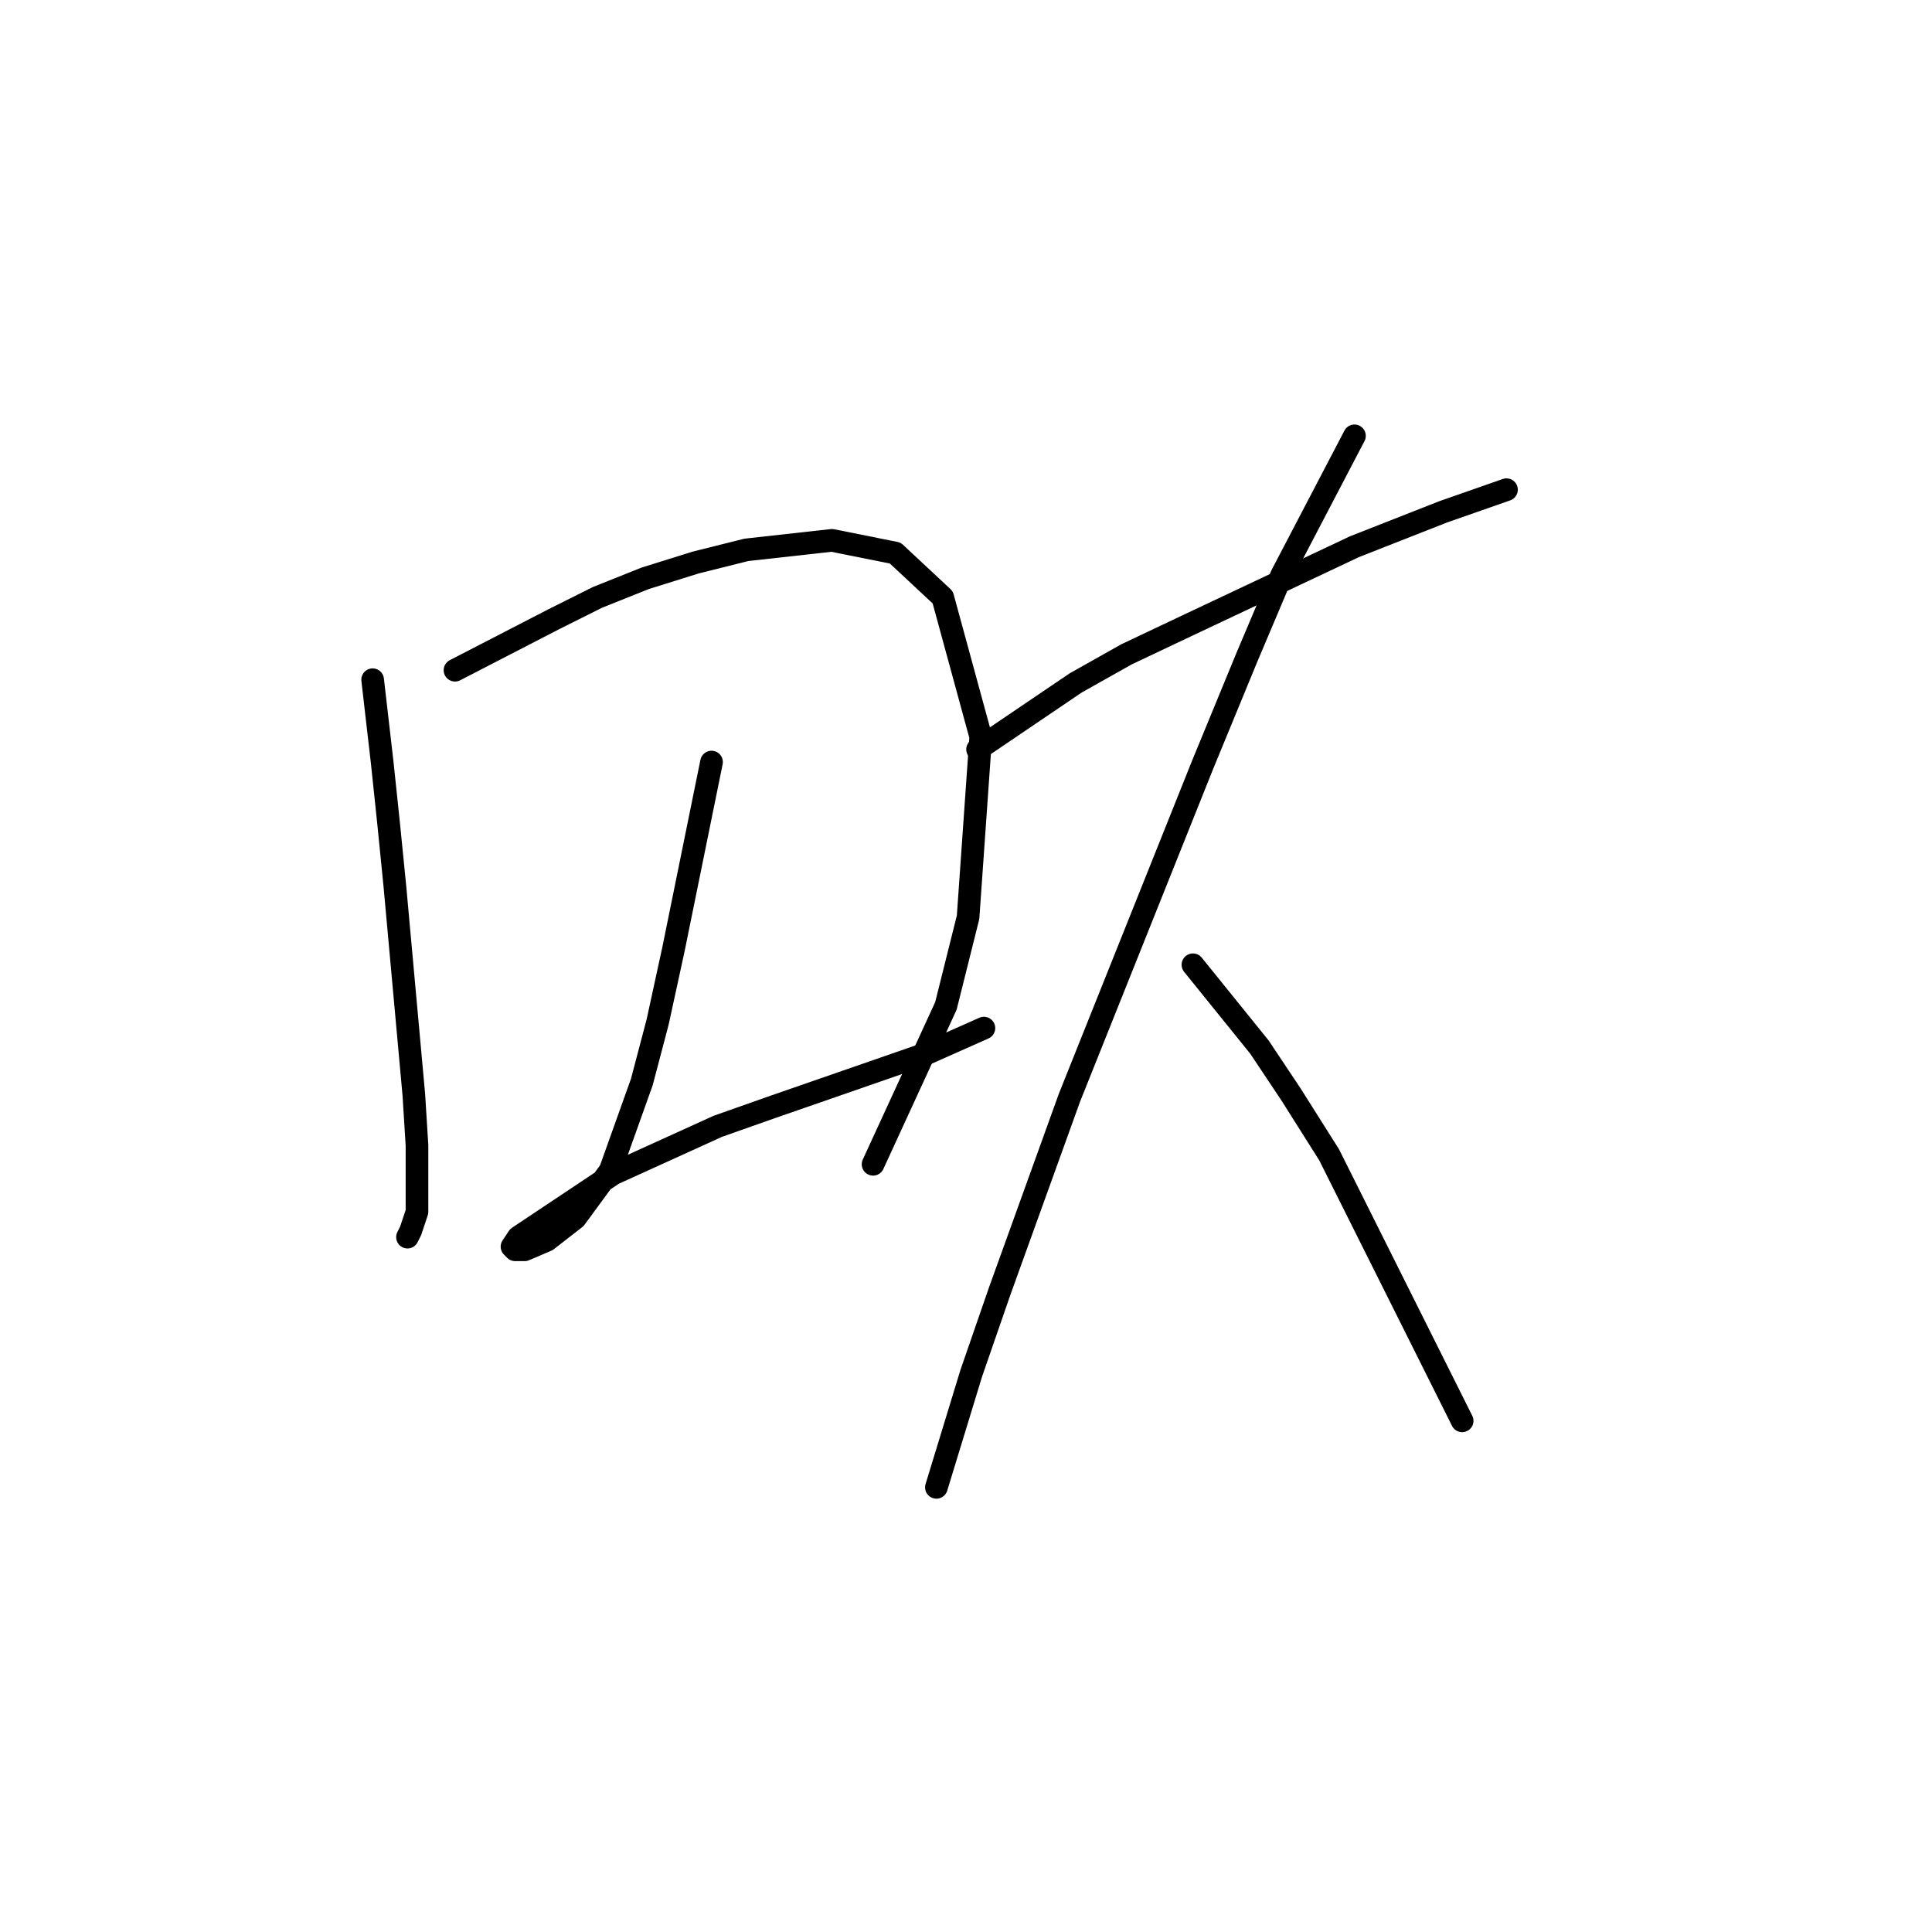 <?xml version="1.0" standalone="no"?>
    <svg width="256" height="256" xmlns="http://www.w3.org/2000/svg" version="1.1">
    <polyline stroke="black" stroke-width="3" stroke-linecap="round" fill="transparent" stroke-linejoin="round" points="49.377 90.066 50.636 100.977 51.476 108.951 52.315 117.344 54.833 145.042 55.253 151.757 55.253 160.57 54.413 163.088 53.994 163.927 53.994 163.927 " />
        <polyline stroke="black" stroke-width="3" stroke-linecap="round" fill="transparent" stroke-linejoin="round" points="60.289 88.807 73.298 82.092 79.174 79.154 85.469 76.636 92.183 74.538 98.898 72.859 110.229 71.6 118.622 73.279 124.917 79.154 129.953 97.62 128.275 121.541 125.337 133.291 115.685 154.275 115.685 154.275 " />
        <polyline stroke="black" stroke-width="3" stroke-linecap="round" fill="transparent" stroke-linejoin="round" points="94.282 100.977 89.246 125.737 87.147 135.39 85.049 143.363 80.852 155.114 76.236 161.409 72.459 164.347 69.521 165.606 68.262 165.606 67.843 165.186 68.682 163.927 81.272 155.534 95.121 149.239 102.255 146.721 122.819 139.586 130.373 136.229 130.373 136.229 " />
        <polyline stroke="black" stroke-width="3" stroke-linecap="round" fill="transparent" stroke-linejoin="round" points="129.534 99.298 142.543 90.485 149.258 86.708 157.232 82.931 179.474 72.44 191.225 67.823 199.618 64.886 199.618 64.886 " />
        <polyline stroke="black" stroke-width="3" stroke-linecap="round" fill="transparent" stroke-linejoin="round" points="179.474 57.751 169.822 76.217 165.205 87.128 159.33 101.397 141.704 145.462 132.471 171.061 128.694 181.973 124.078 197.081 124.078 197.081 " />
        <polyline stroke="black" stroke-width="3" stroke-linecap="round" fill="transparent" stroke-linejoin="round" points="158.071 127.836 166.884 138.747 171.081 145.042 176.117 153.016 193.743 188.268 193.743 188.268 " />
        </svg>